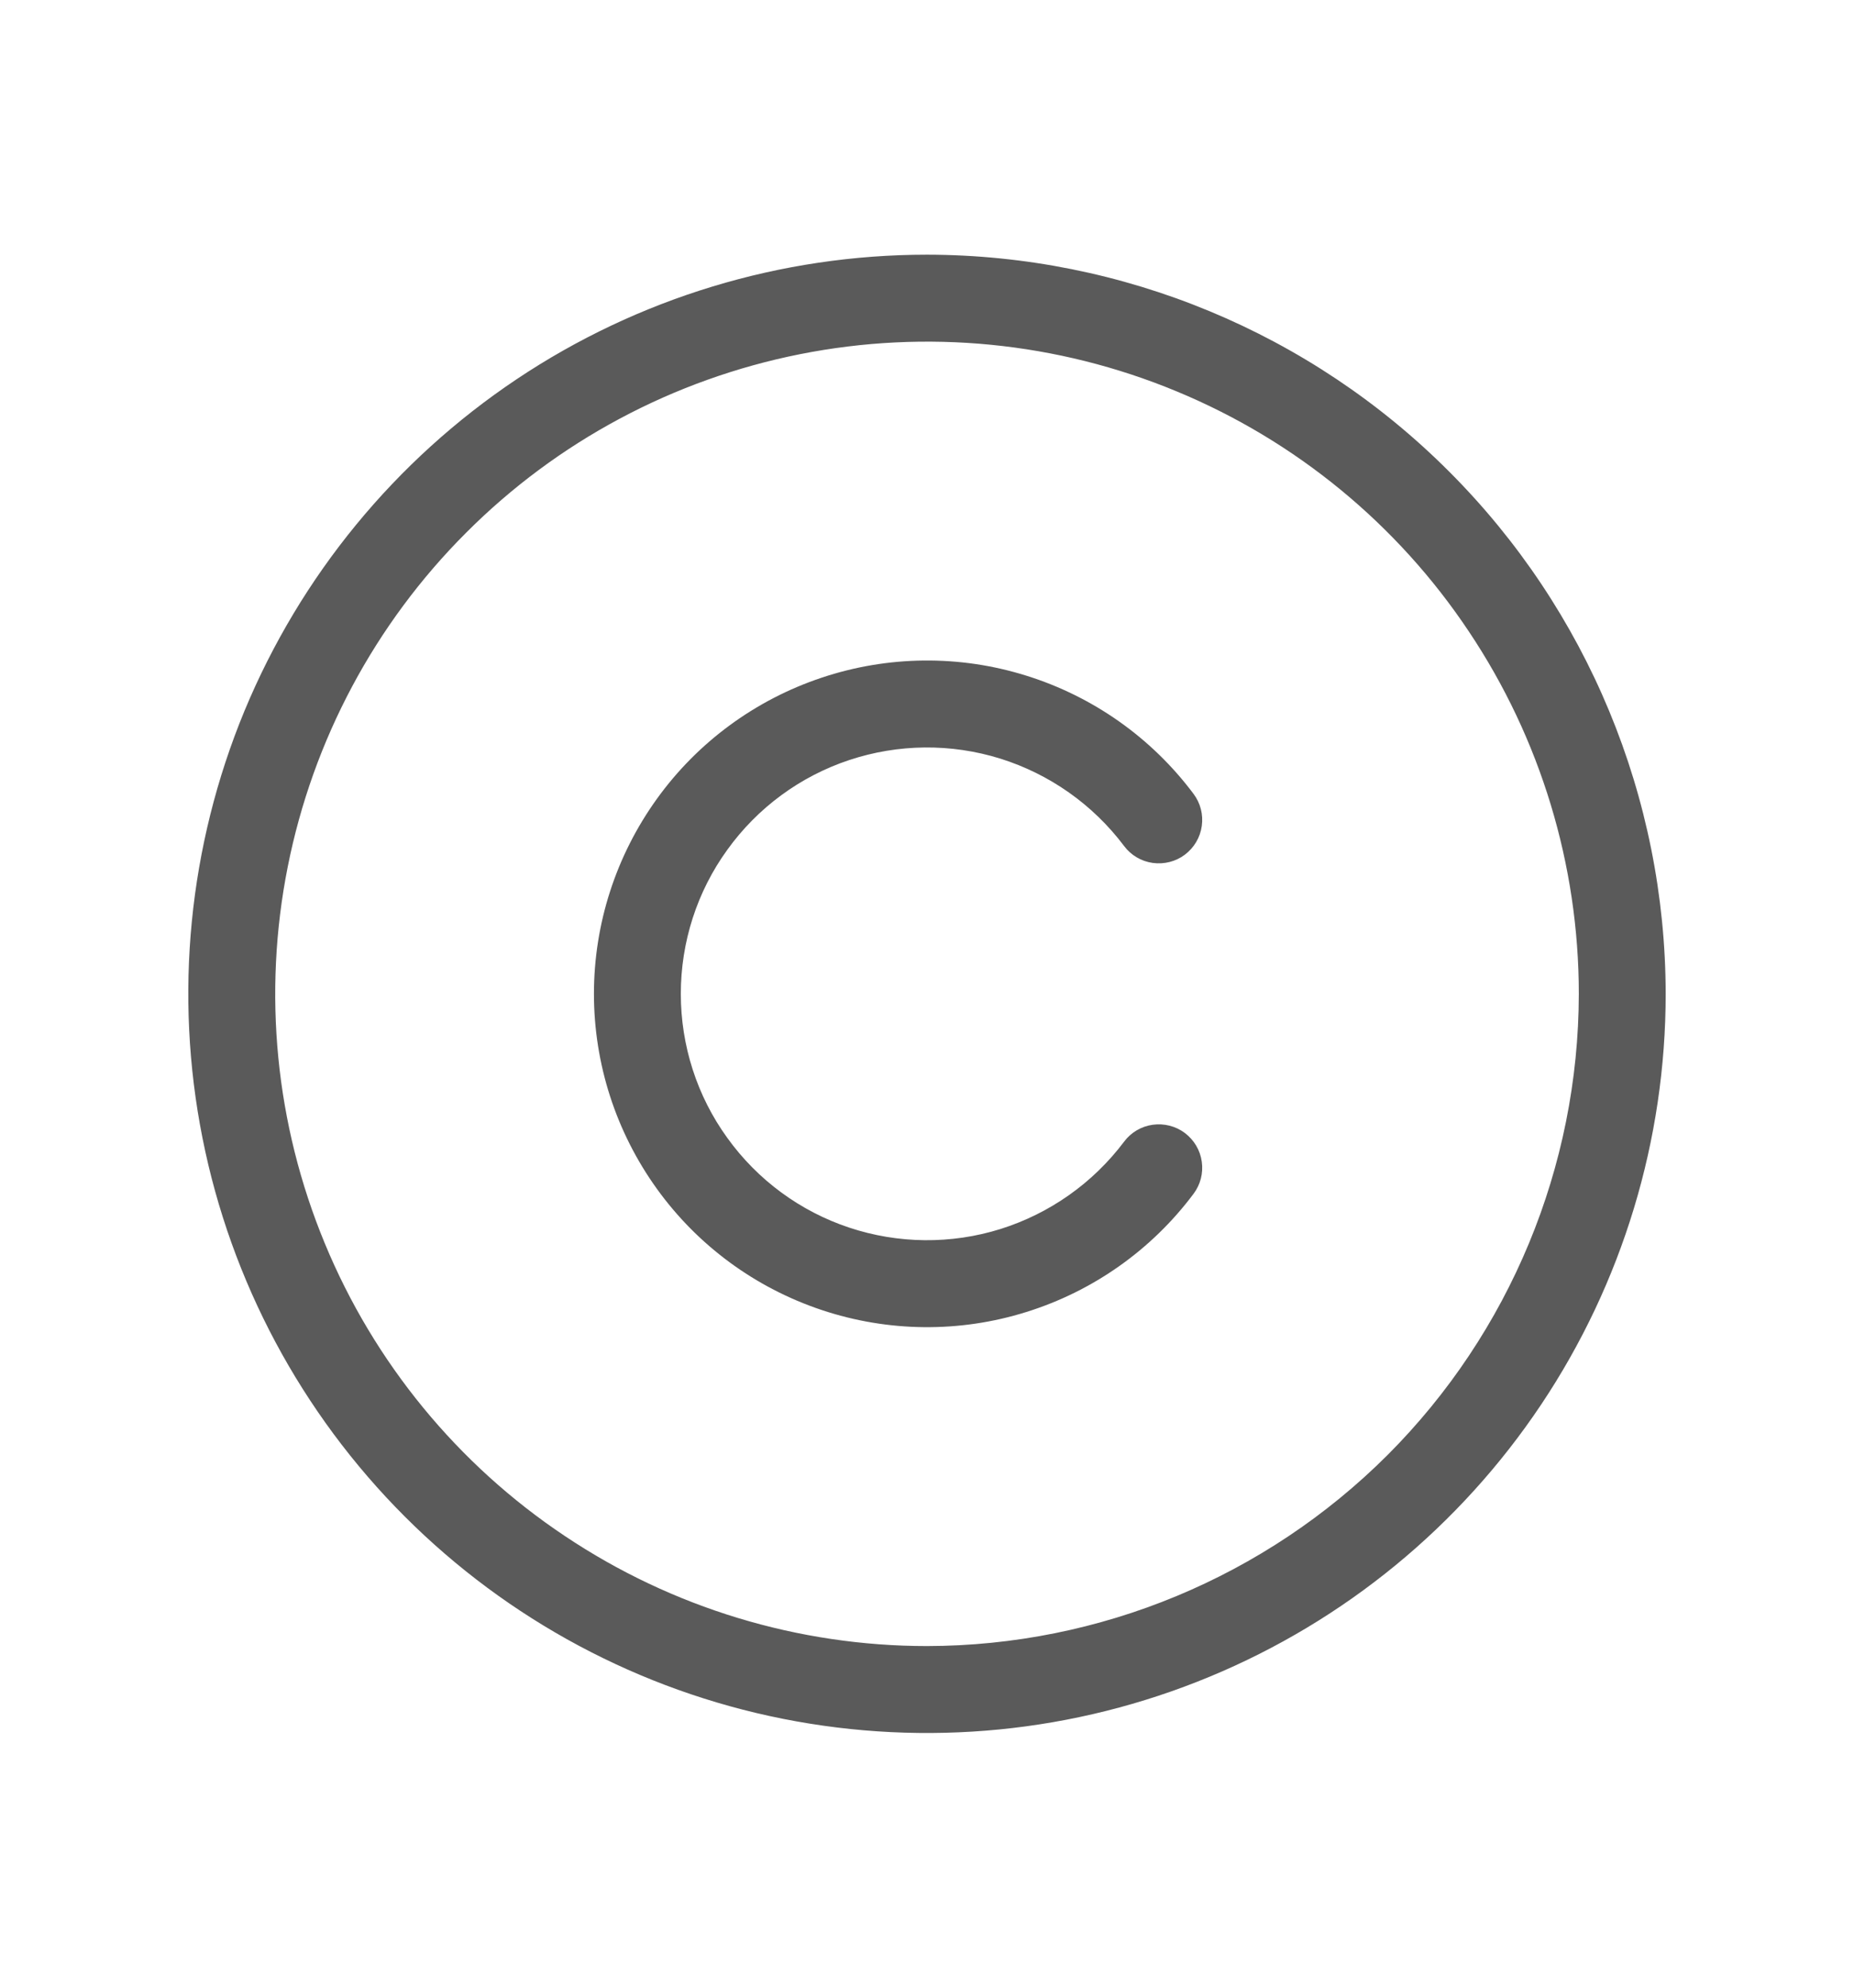<svg width="14" height="15" viewBox="0 0 14 15" fill="none" xmlns="http://www.w3.org/2000/svg">
<path d="M7 1.922C5.897 1.922 4.818 2.249 3.901 2.862C2.984 3.475 2.269 4.346 1.846 5.365C1.424 6.385 1.314 7.506 1.529 8.588C1.744 9.67 2.276 10.664 3.056 11.444C3.836 12.224 4.83 12.756 5.912 12.971C6.994 13.186 8.115 13.076 9.135 12.653C10.154 12.231 11.025 11.516 11.638 10.599C12.251 9.682 12.578 8.603 12.578 7.5C12.576 6.021 11.988 4.603 10.942 3.558C9.897 2.512 8.479 1.924 7 1.922ZM7 12.422C6.027 12.422 5.075 12.133 4.266 11.592C3.456 11.052 2.825 10.283 2.453 9.384C2.08 8.484 1.983 7.495 2.173 6.54C2.363 5.585 2.831 4.708 3.52 4.02C4.208 3.331 5.085 2.863 6.04 2.673C6.995 2.483 7.984 2.58 8.884 2.953C9.783 3.325 10.552 3.956 11.092 4.766C11.633 5.575 11.922 6.527 11.922 7.5C11.92 8.805 11.401 10.056 10.479 10.979C9.556 11.901 8.305 12.42 7 12.422ZM5.141 7.5C5.141 7.89 5.263 8.271 5.492 8.587C5.72 8.904 6.042 9.141 6.412 9.264C6.782 9.387 7.182 9.391 7.554 9.275C7.927 9.158 8.253 8.928 8.488 8.616C8.54 8.546 8.618 8.5 8.704 8.488C8.79 8.476 8.878 8.498 8.947 8.55C9.017 8.603 9.063 8.68 9.075 8.767C9.087 8.853 9.065 8.94 9.012 9.01C8.696 9.432 8.254 9.744 7.75 9.901C7.246 10.059 6.705 10.053 6.205 9.886C5.704 9.719 5.268 9.399 4.96 8.971C4.651 8.542 4.485 8.028 4.485 7.5C4.485 6.972 4.651 6.458 4.96 6.029C5.268 5.601 5.704 5.281 6.205 5.114C6.705 4.947 7.246 4.941 7.75 5.099C8.254 5.256 8.696 5.568 9.012 5.99C9.065 6.06 9.087 6.147 9.075 6.233C9.063 6.32 9.017 6.397 8.947 6.45C8.878 6.502 8.79 6.524 8.704 6.512C8.618 6.5 8.54 6.454 8.488 6.384C8.253 6.072 7.927 5.842 7.554 5.725C7.182 5.609 6.782 5.613 6.412 5.736C6.042 5.859 5.72 6.096 5.492 6.413C5.263 6.729 5.141 7.11 5.141 7.5Z" fill="#5A5A5A"/>
</svg>
